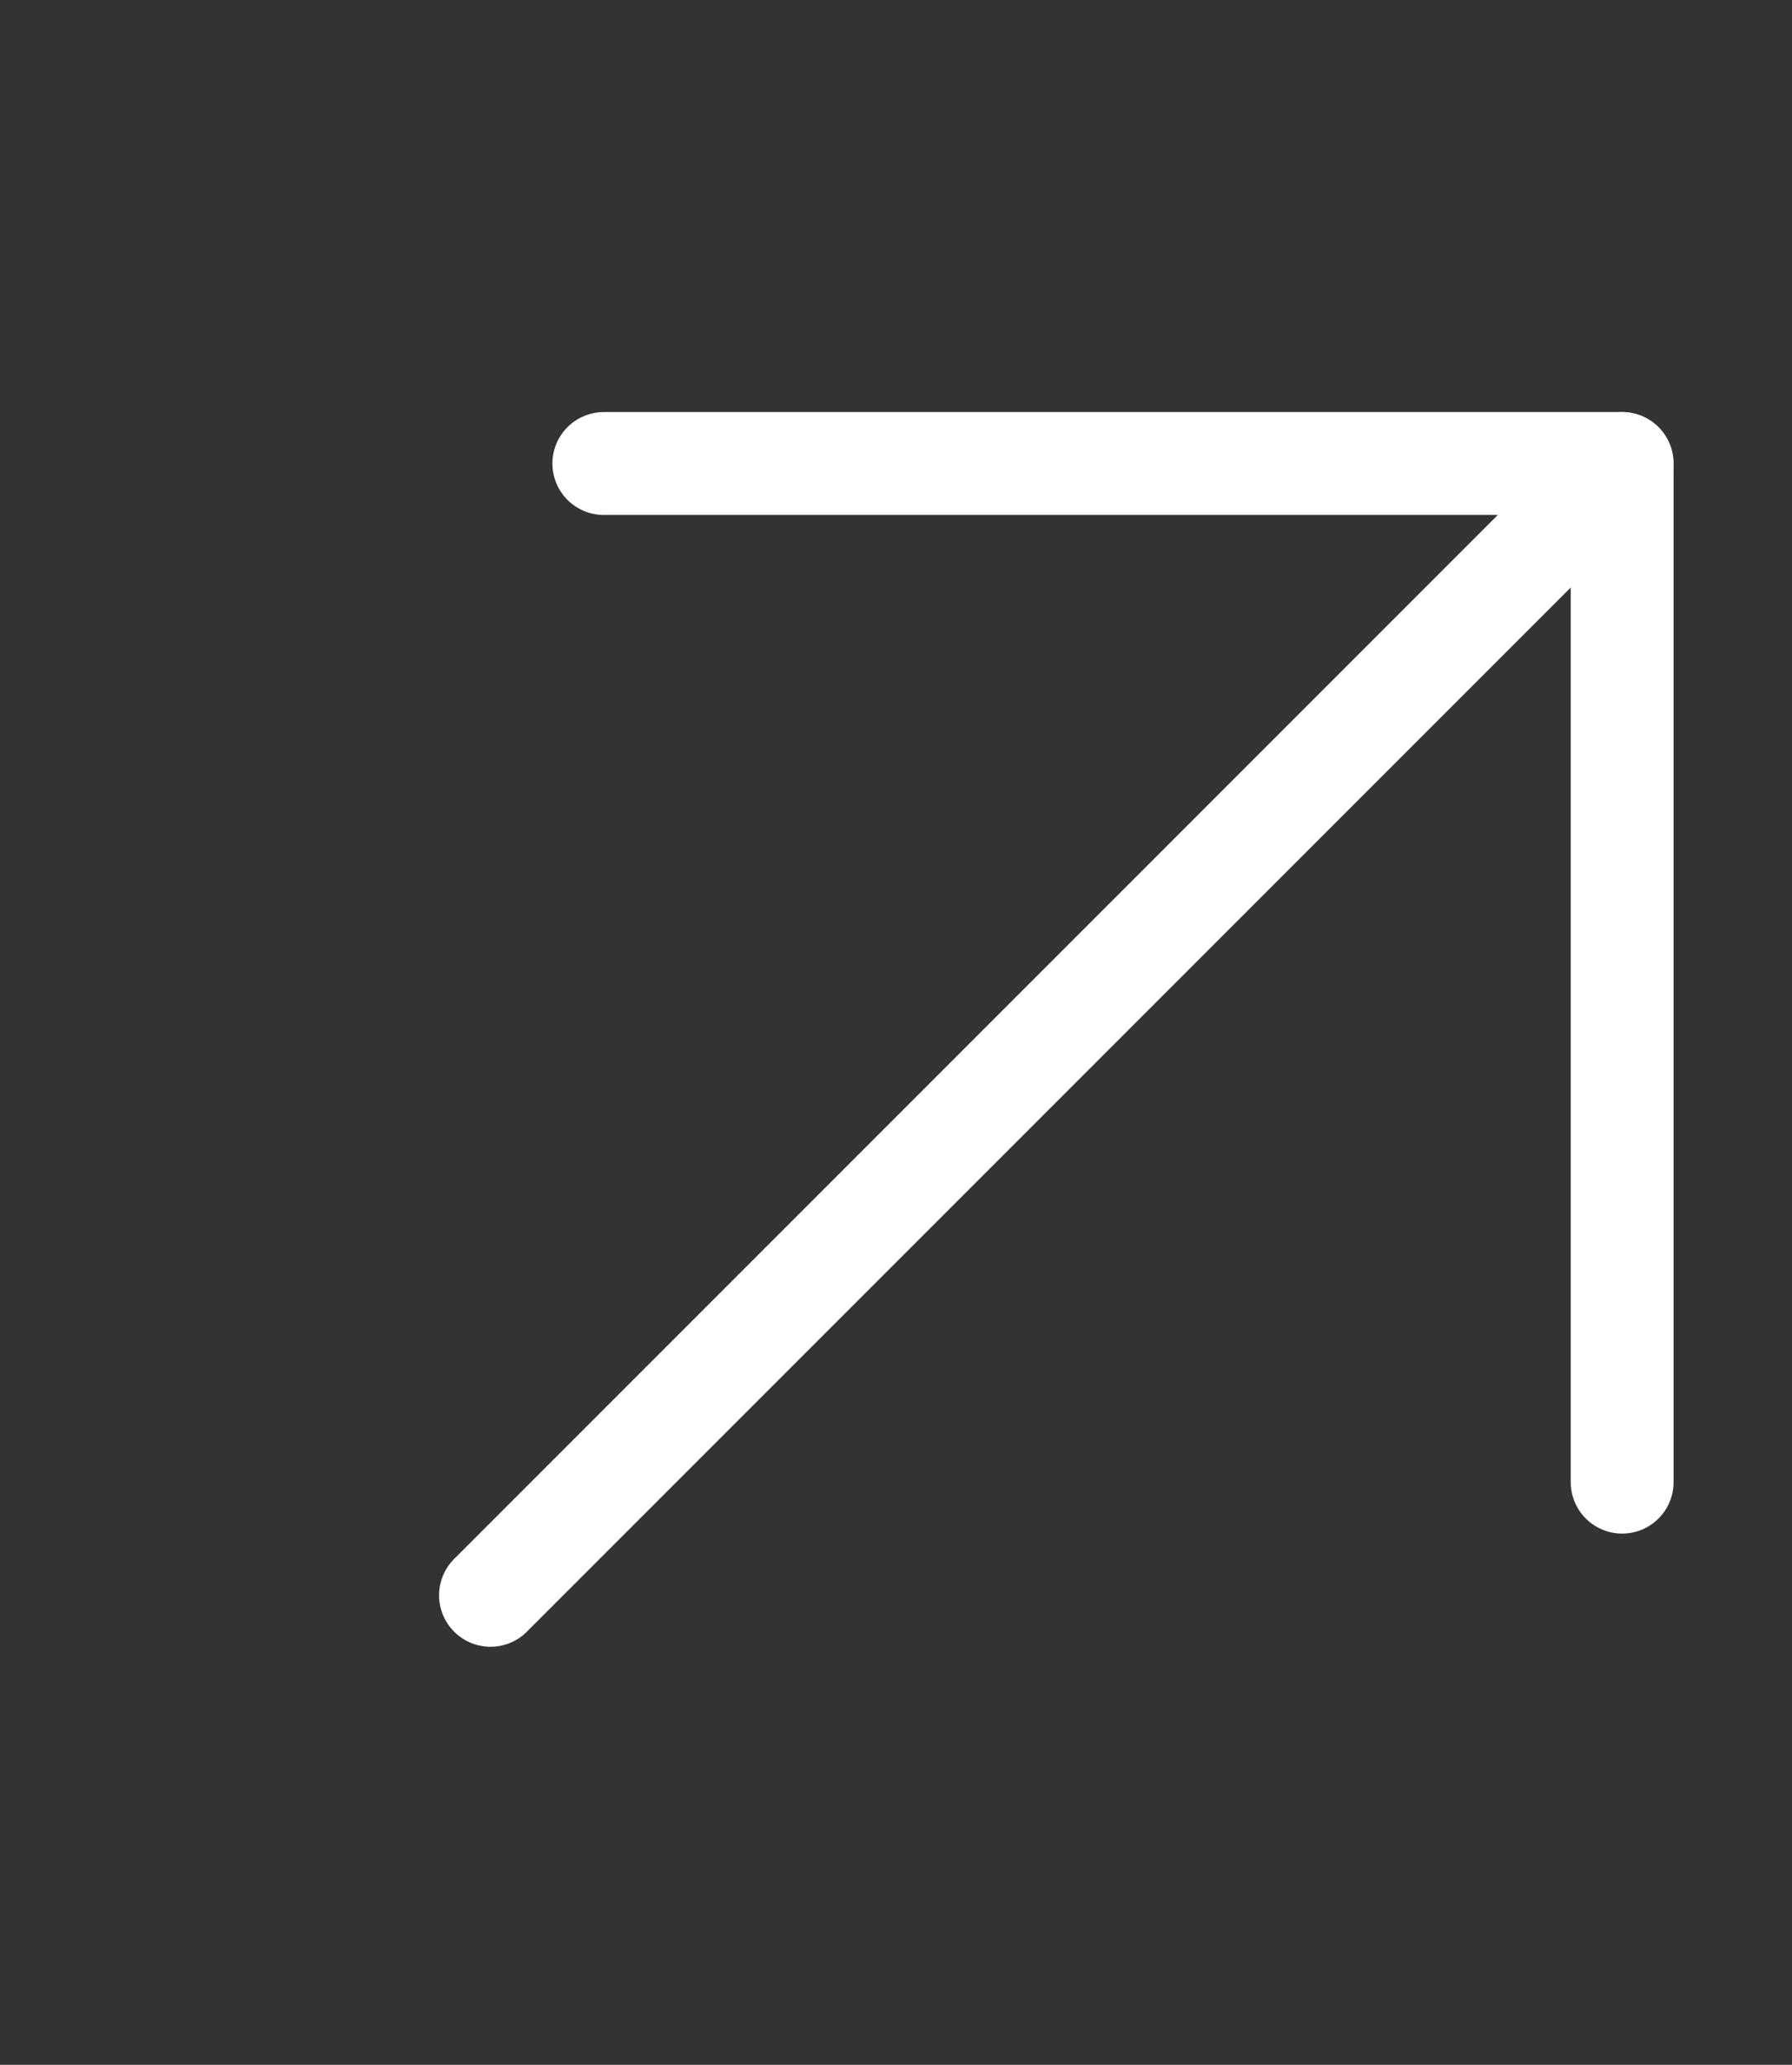 <svg viewBox="0 0 79 91" fill="none" xmlns="http://www.w3.org/2000/svg">
<rect x="0" y="0" width="79" height="91" fill="#333333" stroke="none"/>
<path d="M71.504 20.428L21.624 70.308" stroke="white" stroke-width="4.535" stroke-linecap="round" stroke-linejoin="round"/>
<path d="M26.62 20.428H71.512V65.32" stroke="white" stroke-width="4.535" stroke-linecap="round" stroke-linejoin="round"/>
</svg>

